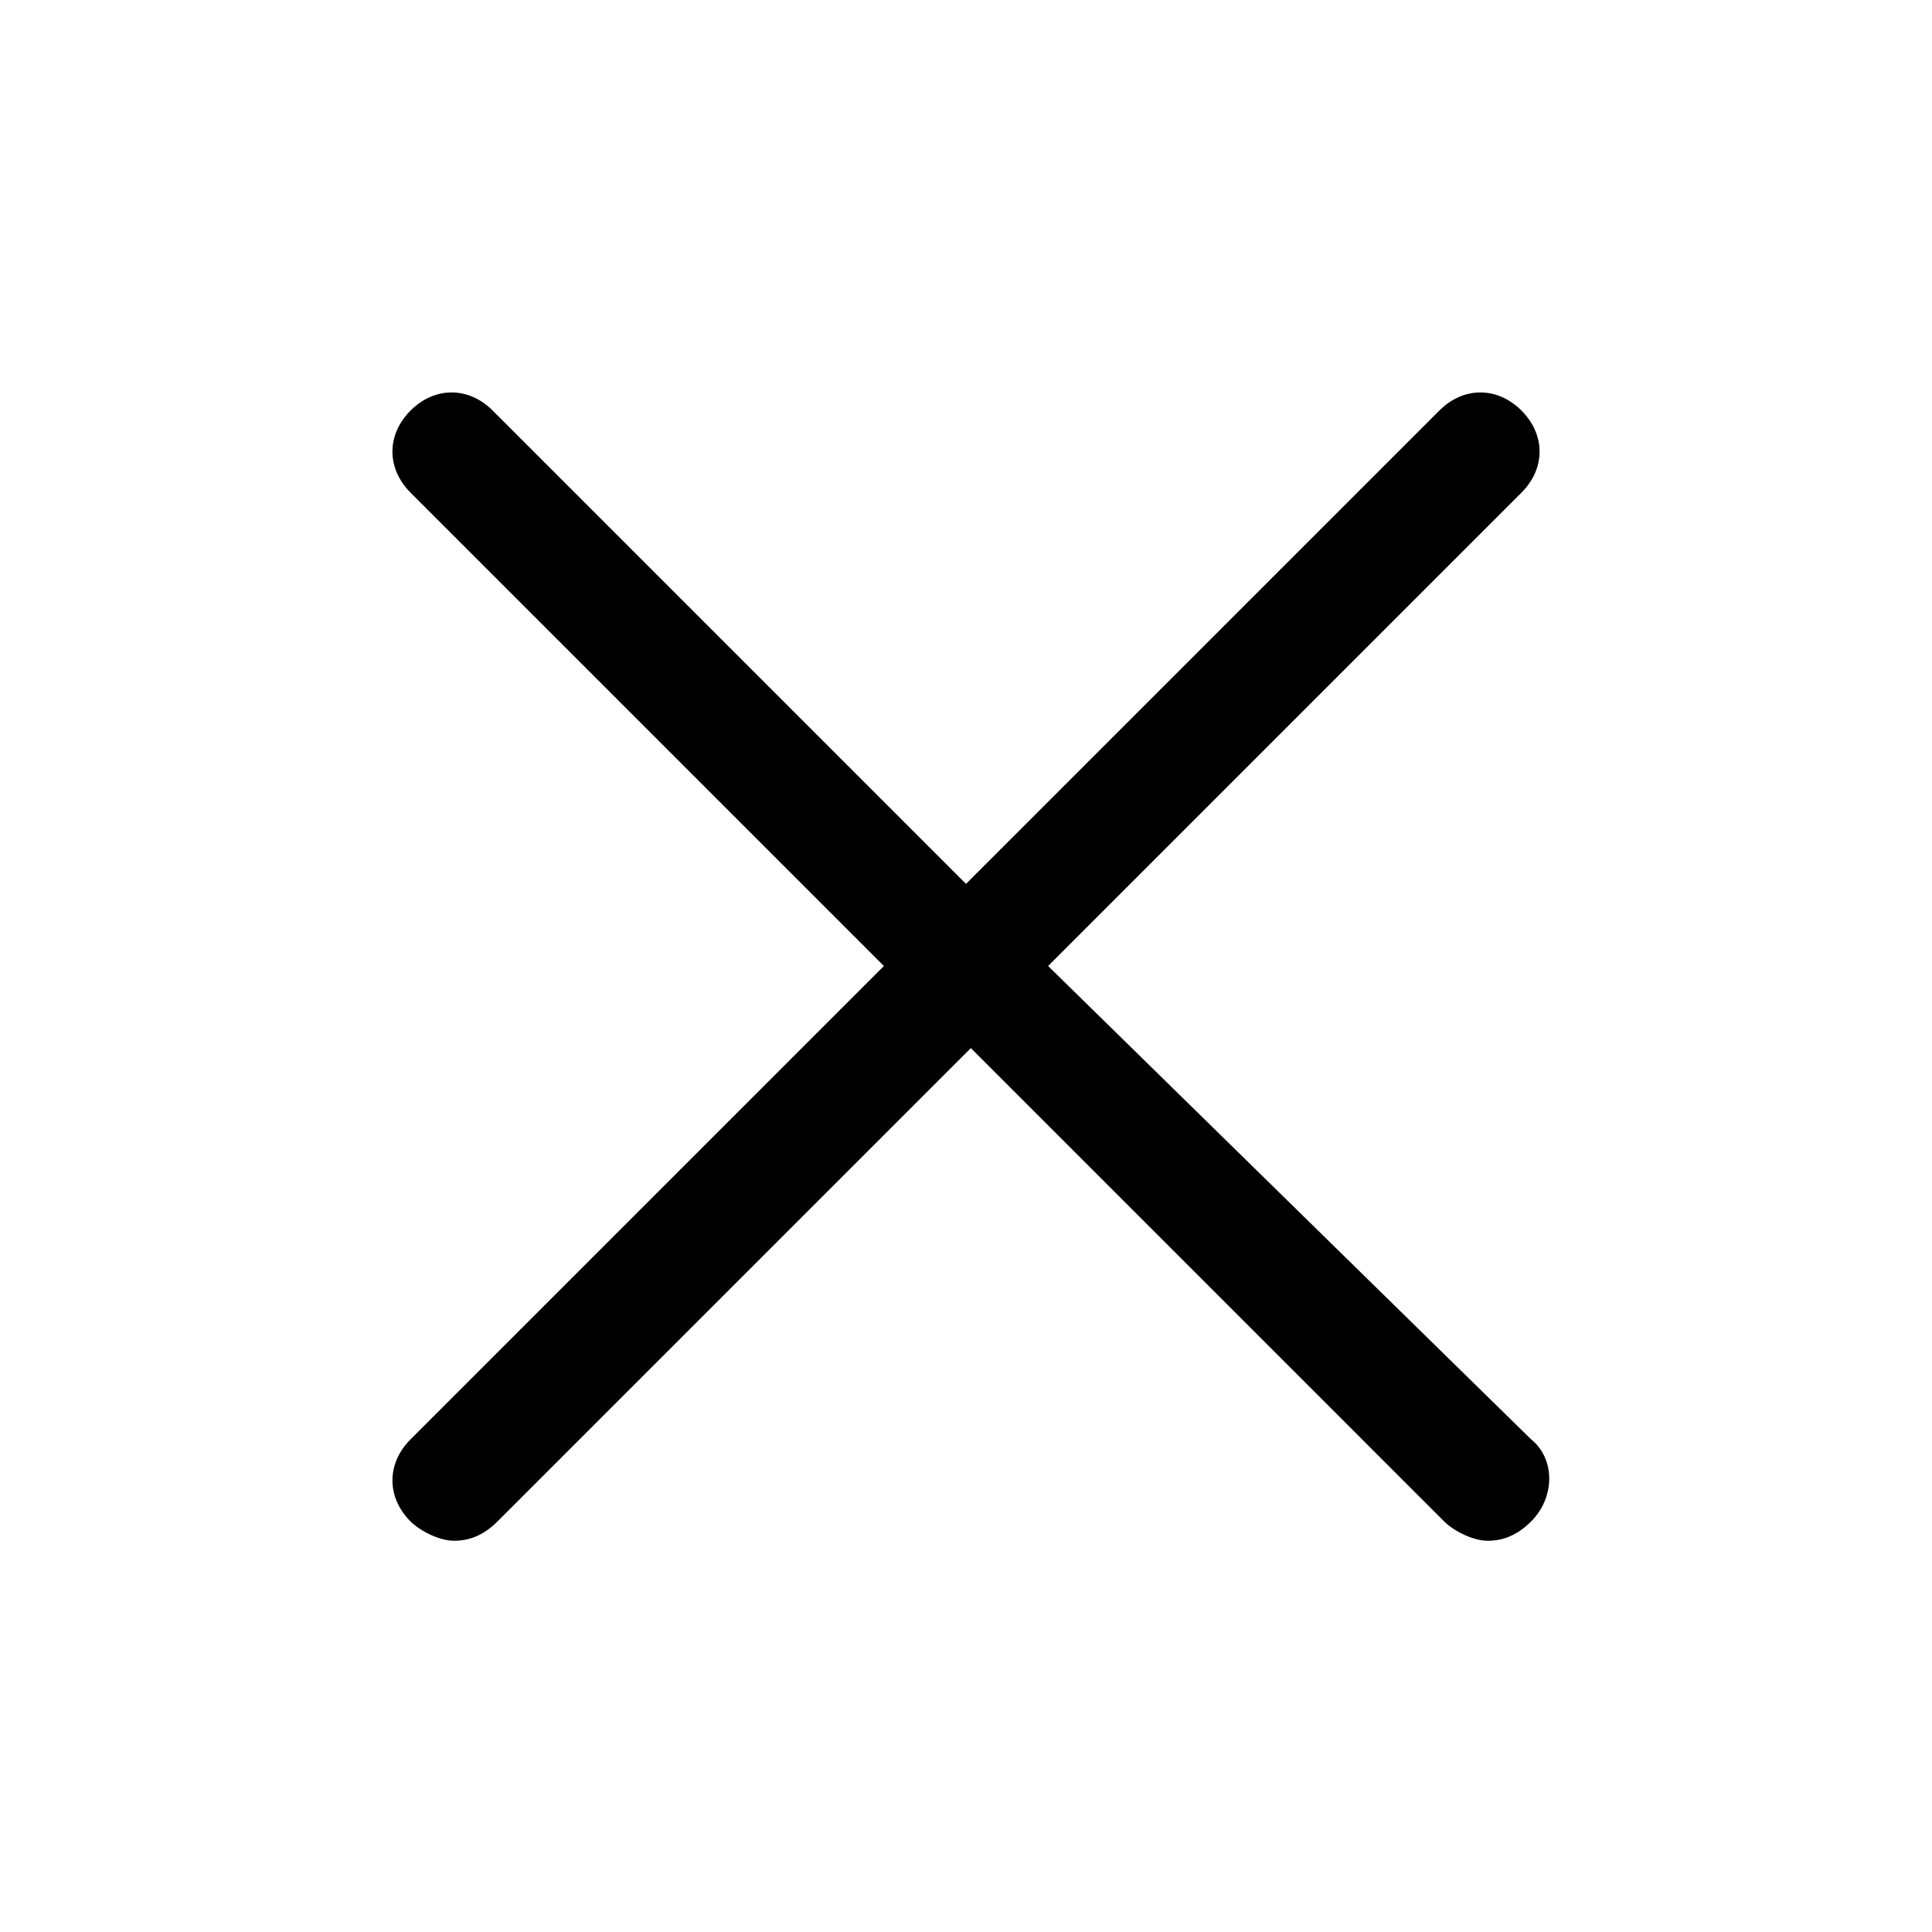 <?xml version="1.0" encoding="utf-8"?>
<!-- Generator: Adobe Illustrator 19.1.0, SVG Export Plug-In . SVG Version: 6.00 Build 0)  -->
<svg version="1.1" id="Livello_1" xmlns="http://www.w3.org/2000/svg" xmlns:xlink="http://www.w3.org/1999/xlink" x="0px" y="0px"
	 viewBox="0 0 40 40" style="enable-background:new 0 0 40 40;" xml:space="preserve">
<path class="st0" d="M21.7,20l9.8-9.8C32,9.7,32,9,31.5,8.5C31,8,30.3,8,29.8,8.5L20,18.3l-9.8-9.8C9.7,8,9,8,8.5,8.5
	C8,9,8,9.7,8.5,10.2l9.8,9.8l-9.8,9.8C8,30.3,8,31,8.5,31.5c0.2,0.2,0.6,0.4,0.9,0.4c0.3,0,0.6-0.1,0.9-0.4l9.8-9.8l9.8,9.8
	c0.2,0.2,0.6,0.4,0.9,0.4s0.6-0.1,0.9-0.4c0.5-0.5,0.5-1.3,0-1.7L21.7,20z"/>
</svg>

